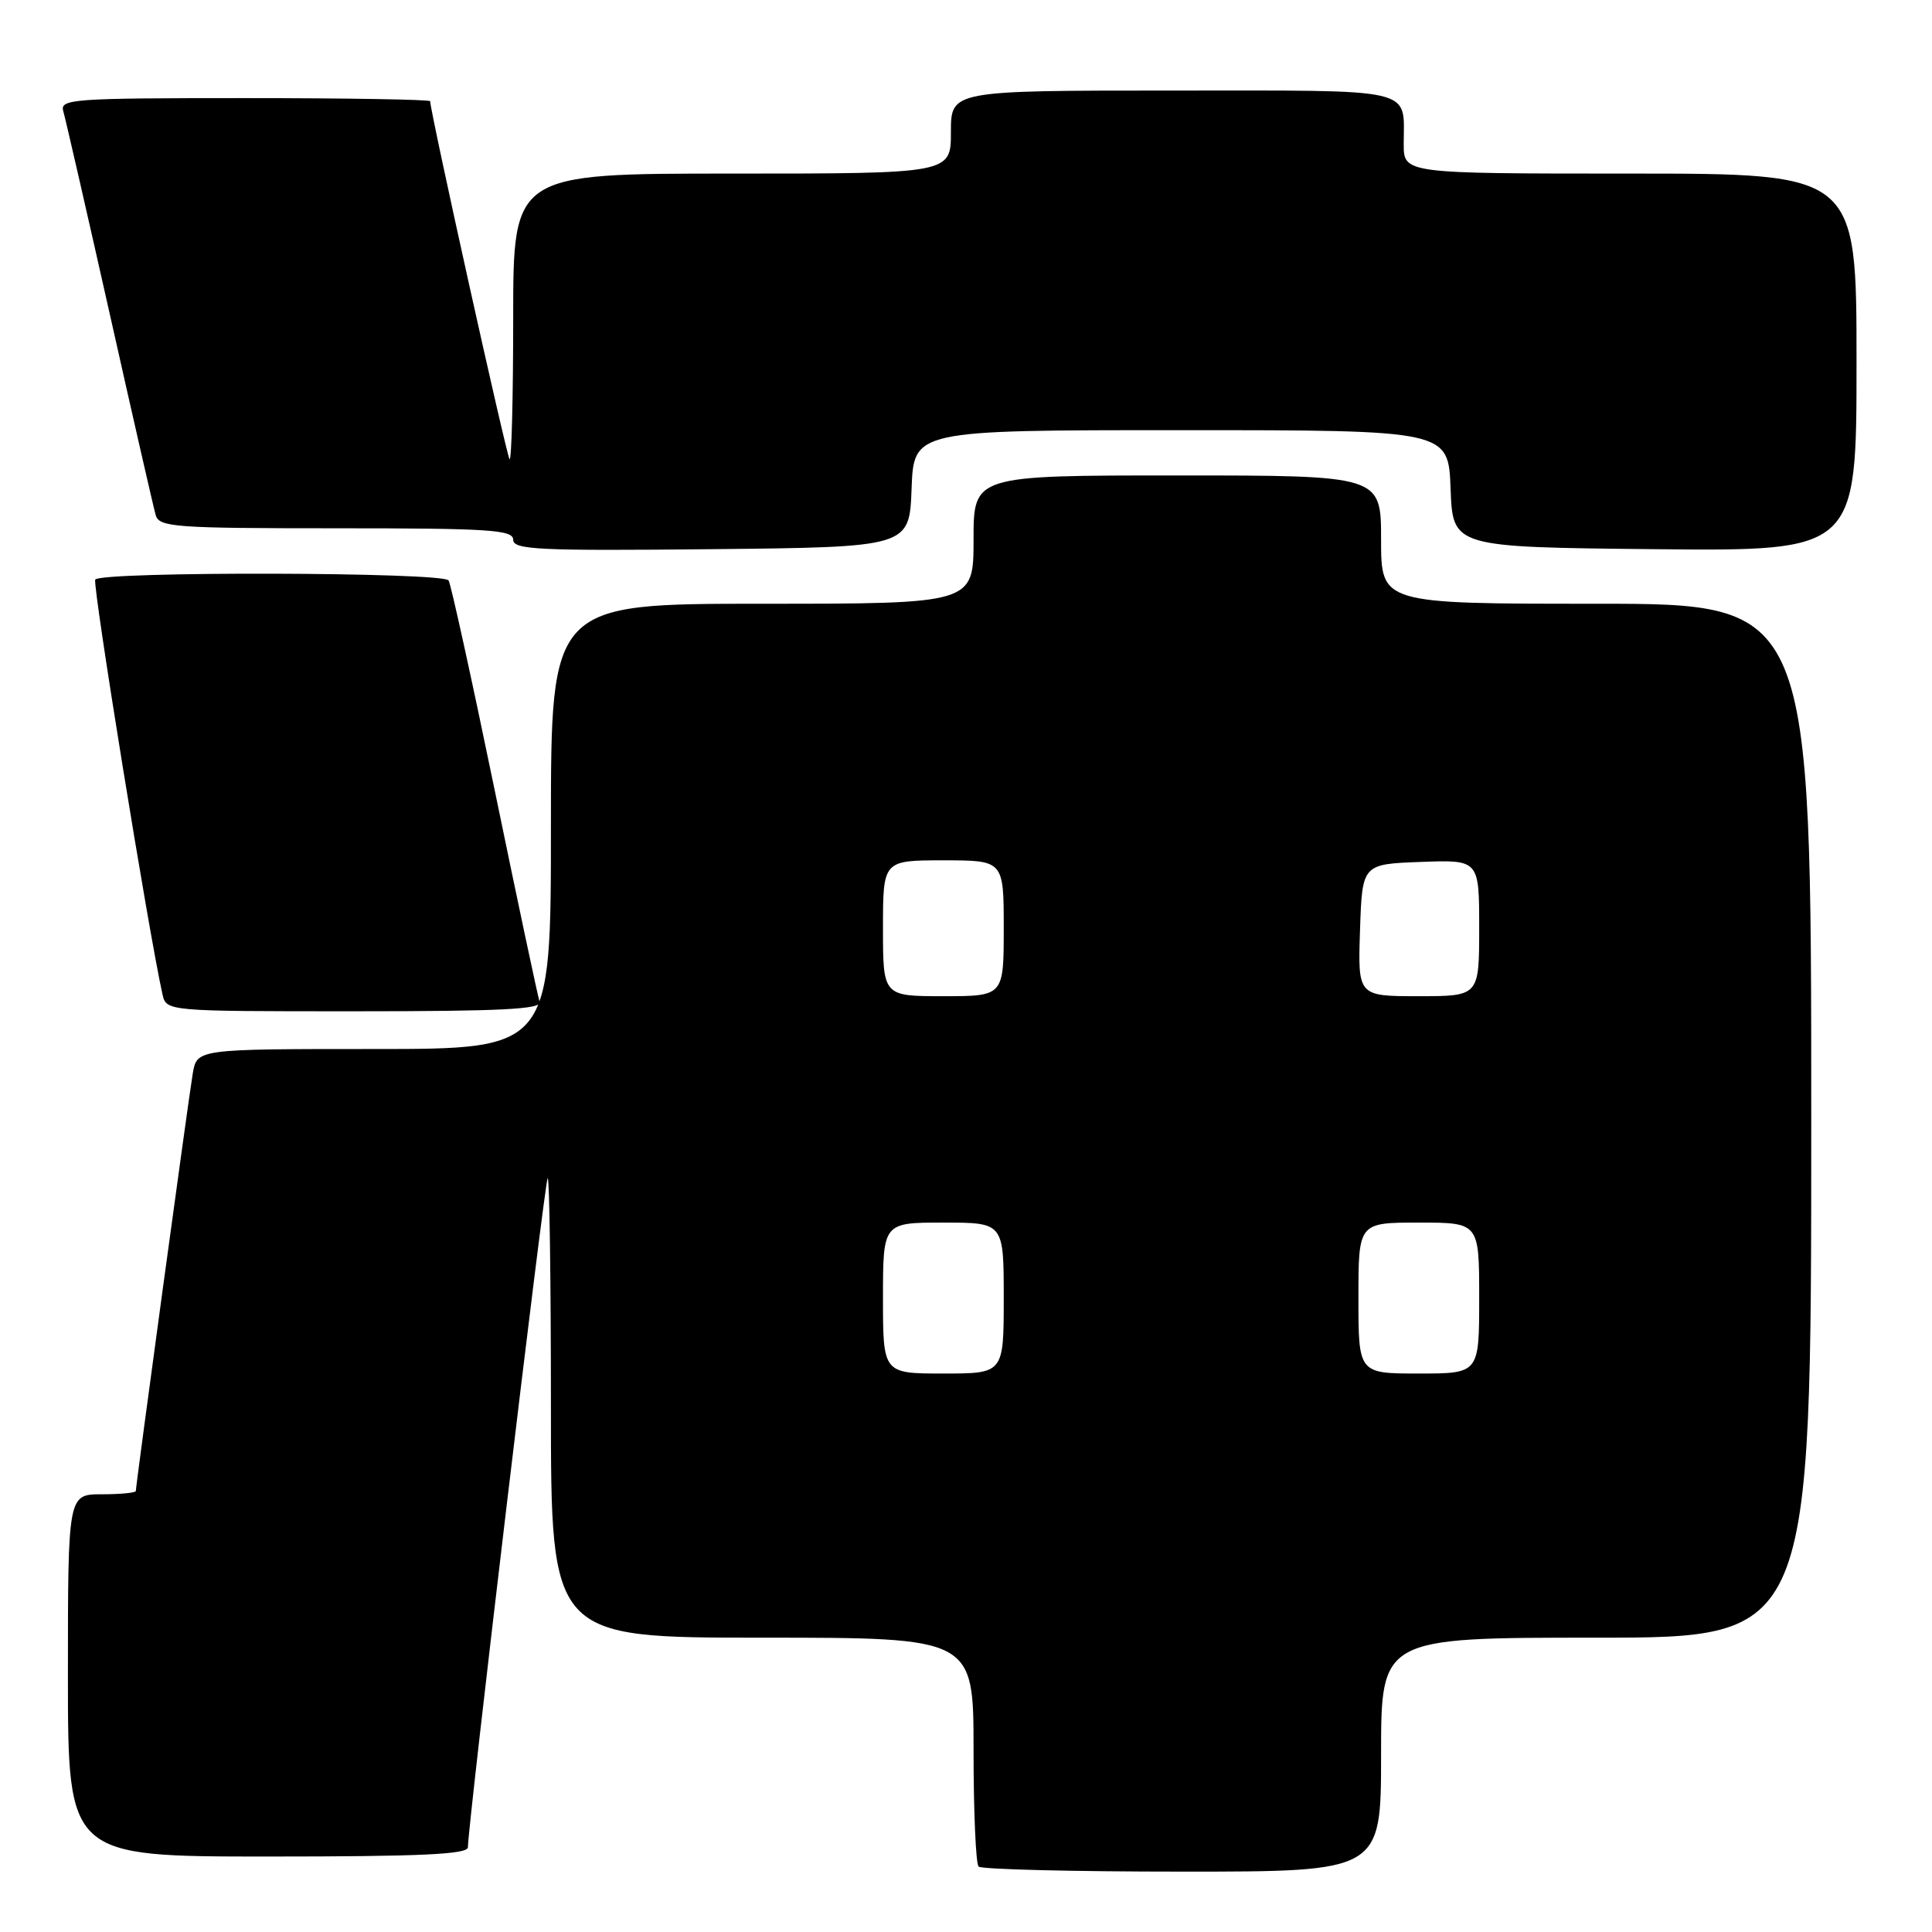<?xml version="1.0" encoding="UTF-8" standalone="no"?>
<!DOCTYPE svg PUBLIC "-//W3C//DTD SVG 1.1//EN" "http://www.w3.org/Graphics/SVG/1.1/DTD/svg11.dtd" >
<svg xmlns="http://www.w3.org/2000/svg" xmlns:xlink="http://www.w3.org/1999/xlink" version="1.1" viewBox="0 0 256 256">
 <g >
 <path fill="currentColor"
d=" M 183.00 232.50 C 183.00 217.00 183.00 217.00 211.50 217.00 C 240.00 217.00 240.00 217.00 240.00 148.50 C 240.00 80.00 240.00 80.00 211.50 80.00 C 183.00 80.00 183.00 80.00 183.00 71.50 C 183.00 63.00 183.00 63.00 156.00 63.00 C 129.00 63.00 129.00 63.00 129.00 71.50 C 129.00 80.00 129.00 80.00 101.00 80.00 C 73.00 80.00 73.00 80.00 73.00 109.50 C 73.00 139.00 73.00 139.00 49.55 139.00 C 26.09 139.00 26.09 139.00 25.54 142.25 C 24.98 145.57 18.00 196.76 18.00 197.56 C 18.00 197.80 15.98 198.00 13.50 198.00 C 9.00 198.00 9.00 198.00 9.00 222.00 C 9.00 246.00 9.00 246.00 35.50 246.00 C 55.86 246.00 62.00 245.71 62.00 244.77 C 62.00 241.86 72.17 156.49 72.57 156.10 C 72.80 155.86 73.00 169.47 73.00 186.33 C 73.00 217.00 73.00 217.00 101.00 217.00 C 129.00 217.00 129.00 217.00 129.00 231.83 C 129.00 239.99 129.30 246.97 129.67 247.33 C 130.03 247.70 142.18 248.00 156.67 248.00 C 183.00 248.00 183.00 248.00 183.00 232.50 Z  M 71.50 132.75 C 71.27 132.06 68.58 119.42 65.54 104.66 C 62.49 89.89 59.75 77.40 59.44 76.91 C 58.75 75.79 13.31 75.69 12.62 76.80 C 12.22 77.45 19.71 123.64 21.53 131.75 C 22.04 134.00 22.04 134.00 46.99 134.00 C 66.51 134.00 71.84 133.73 71.50 132.75 Z  M 120.79 64.75 C 121.08 57.00 121.08 57.00 156.50 57.00 C 191.92 57.00 191.92 57.00 192.21 64.75 C 192.50 72.50 192.50 72.50 219.25 72.77 C 246.00 73.03 246.00 73.03 246.00 48.02 C 246.00 23.00 246.00 23.00 216.00 23.00 C 186.00 23.00 186.00 23.00 186.00 19.08 C 186.00 11.51 188.10 12.00 155.39 12.00 C 126.00 12.00 126.00 12.00 126.00 17.50 C 126.00 23.00 126.00 23.00 97.00 23.00 C 68.00 23.00 68.00 23.00 68.00 42.17 C 68.00 52.71 67.78 61.12 67.52 60.85 C 67.13 60.46 57.00 14.78 57.00 13.41 C 57.00 13.19 45.94 13.00 32.43 13.00 C 9.50 13.00 7.90 13.12 8.39 14.75 C 8.67 15.71 11.43 27.75 14.52 41.50 C 17.60 55.25 20.35 67.29 20.63 68.25 C 21.09 69.85 23.11 70.00 44.57 70.00 C 64.84 70.00 68.00 70.20 68.00 71.52 C 68.00 72.84 71.34 73.00 94.25 72.77 C 120.50 72.50 120.50 72.50 120.79 64.75 Z  M 117.00 172.00 C 117.00 162.00 117.00 162.00 125.00 162.00 C 133.00 162.00 133.00 162.00 133.00 172.00 C 133.00 182.00 133.00 182.00 125.00 182.00 C 117.00 182.00 117.00 182.00 117.00 172.00 Z  M 180.00 172.00 C 180.00 162.00 180.00 162.00 188.00 162.00 C 196.00 162.00 196.00 162.00 196.00 172.00 C 196.00 182.00 196.00 182.00 188.00 182.00 C 180.00 182.00 180.00 182.00 180.00 172.00 Z  M 117.00 123.00 C 117.00 114.00 117.00 114.00 125.00 114.00 C 133.00 114.00 133.00 114.00 133.00 123.00 C 133.00 132.00 133.00 132.00 125.00 132.00 C 117.00 132.00 117.00 132.00 117.00 123.00 Z  M 180.21 123.25 C 180.50 114.50 180.50 114.50 188.25 114.21 C 196.00 113.92 196.00 113.92 196.00 122.96 C 196.00 132.00 196.00 132.00 187.96 132.00 C 179.92 132.00 179.92 132.00 180.21 123.25 Z "/>
</g>
</svg>